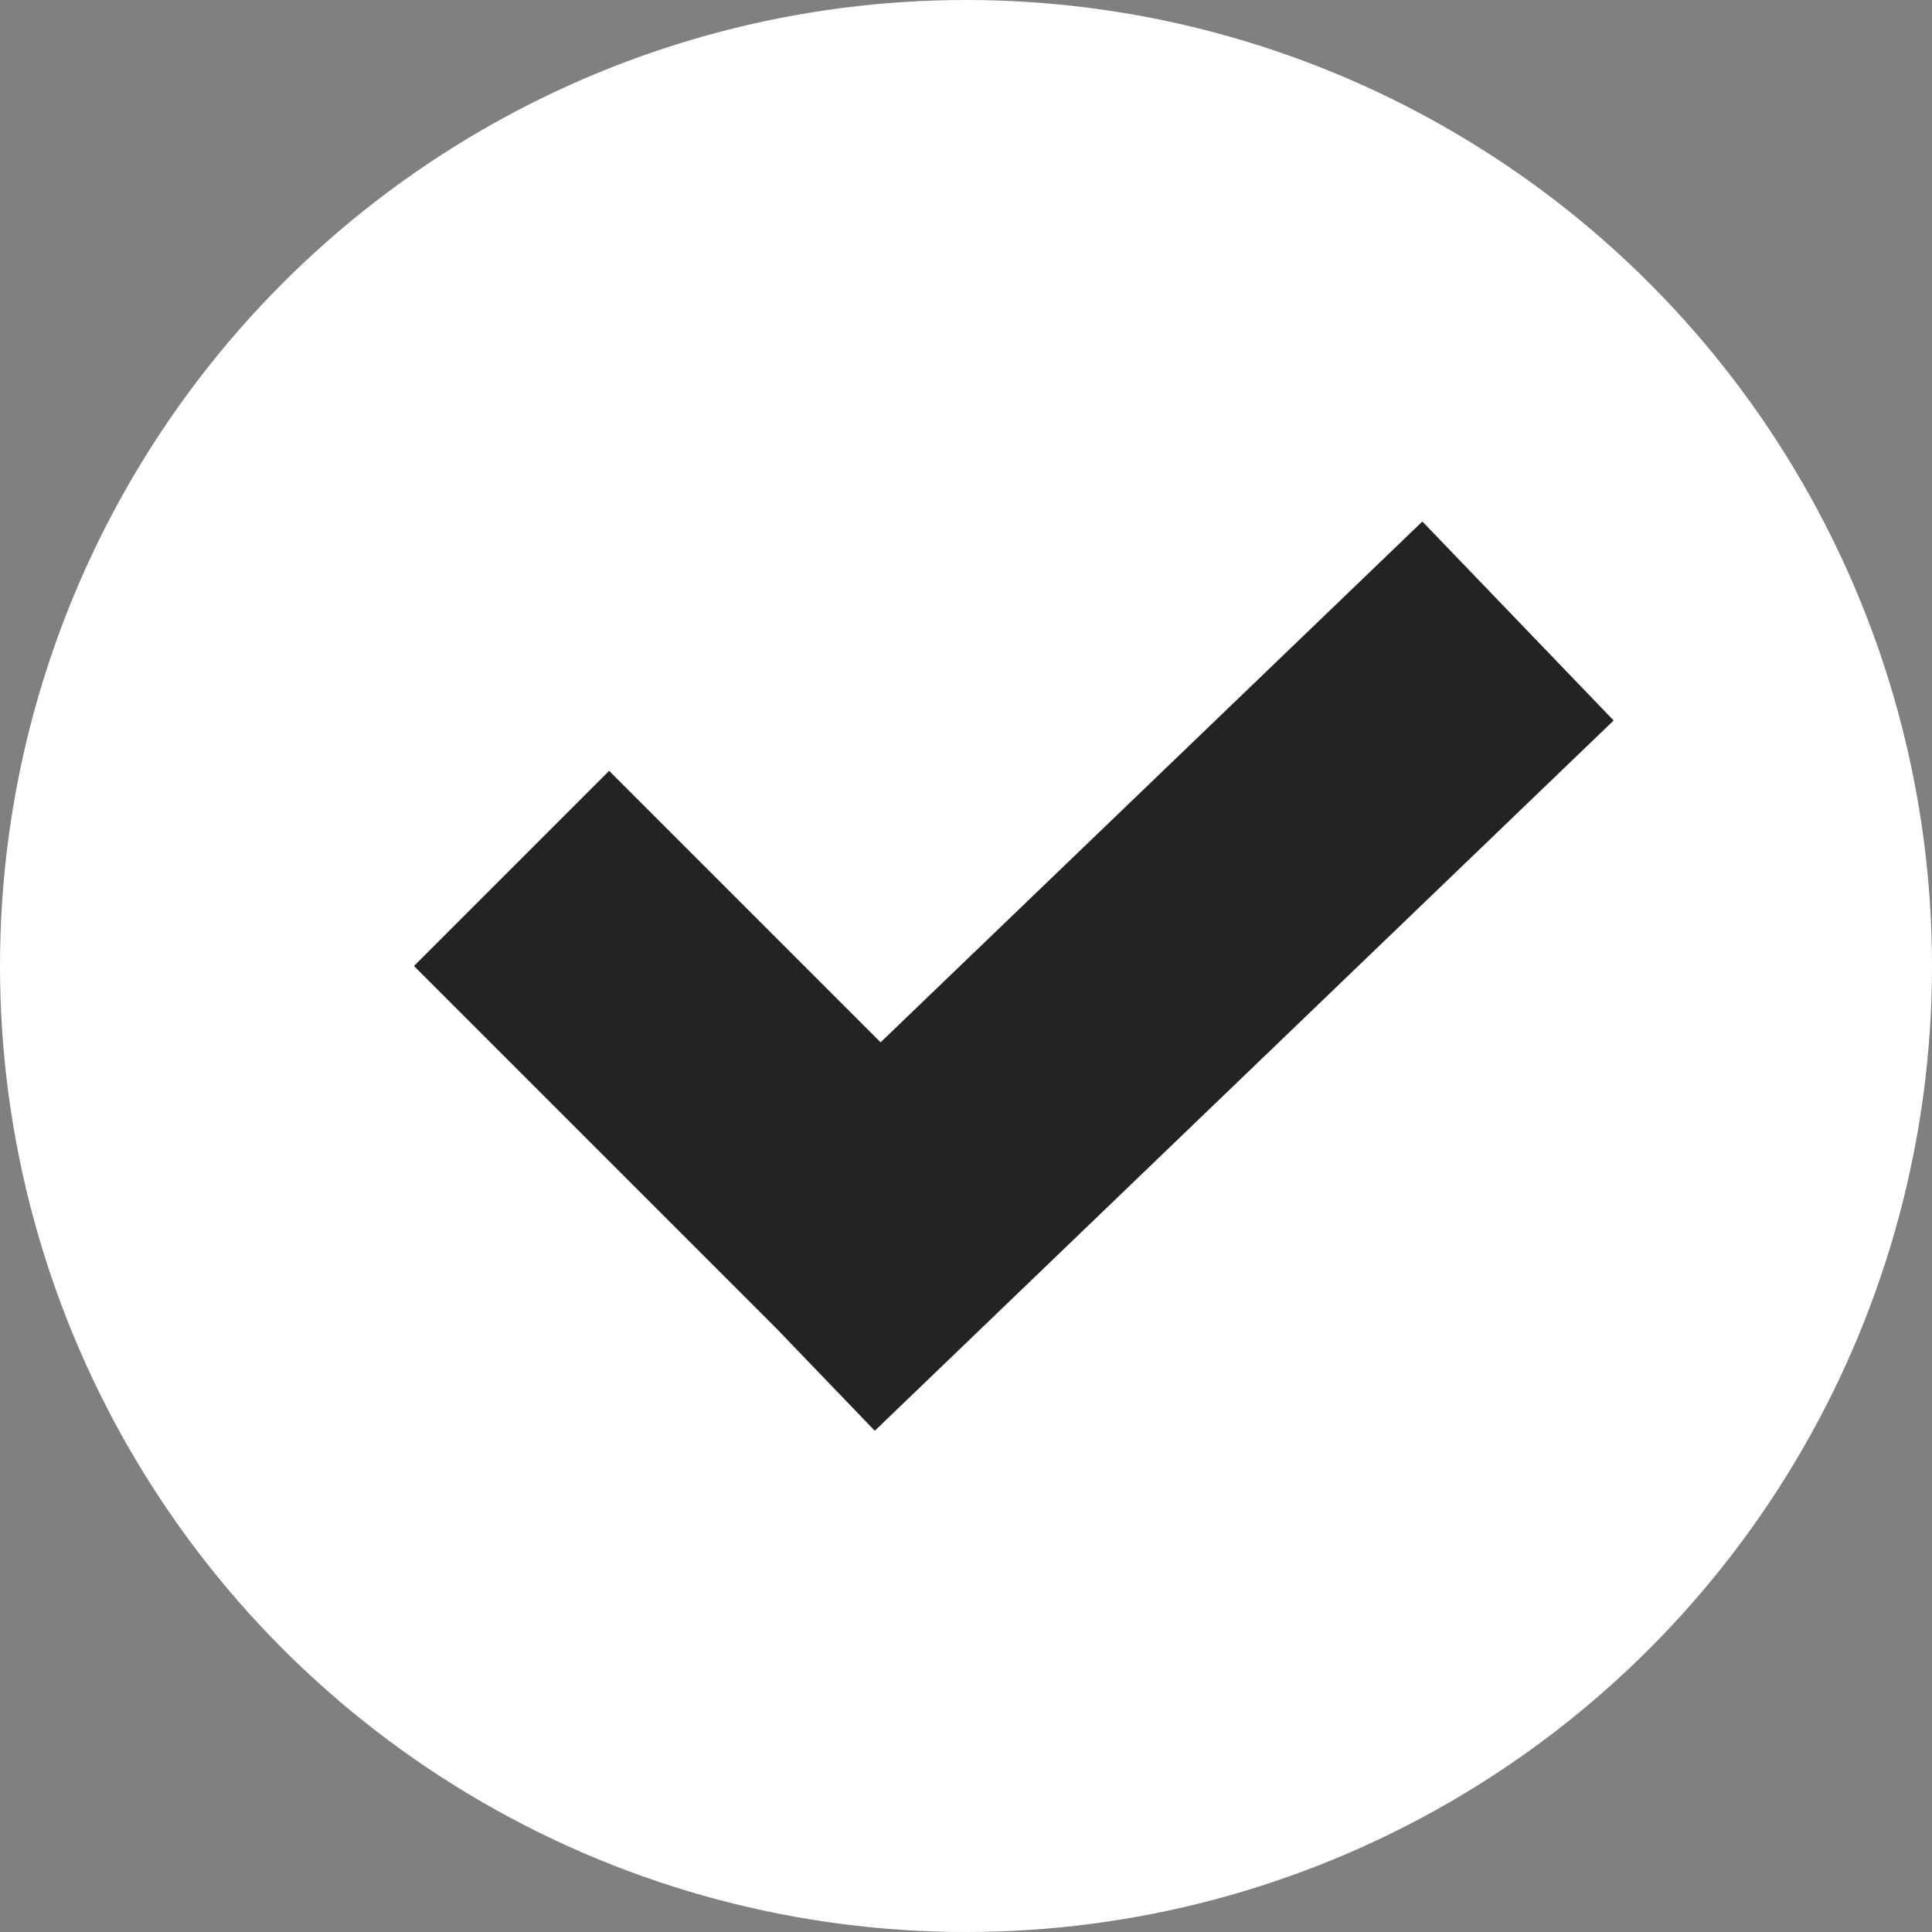 <svg width="14" height="14" fill="none" xmlns="http://www.w3.org/2000/svg"><rect width="100%" height="100%" fill="#808080" stroke="none"/><circle cx="7" cy="7" r="7" fill="#fff"/><path stroke="#232323" stroke-width="2" d="M3.707 6.293l3 3M11 4.5L5.646 9.647"/></svg>